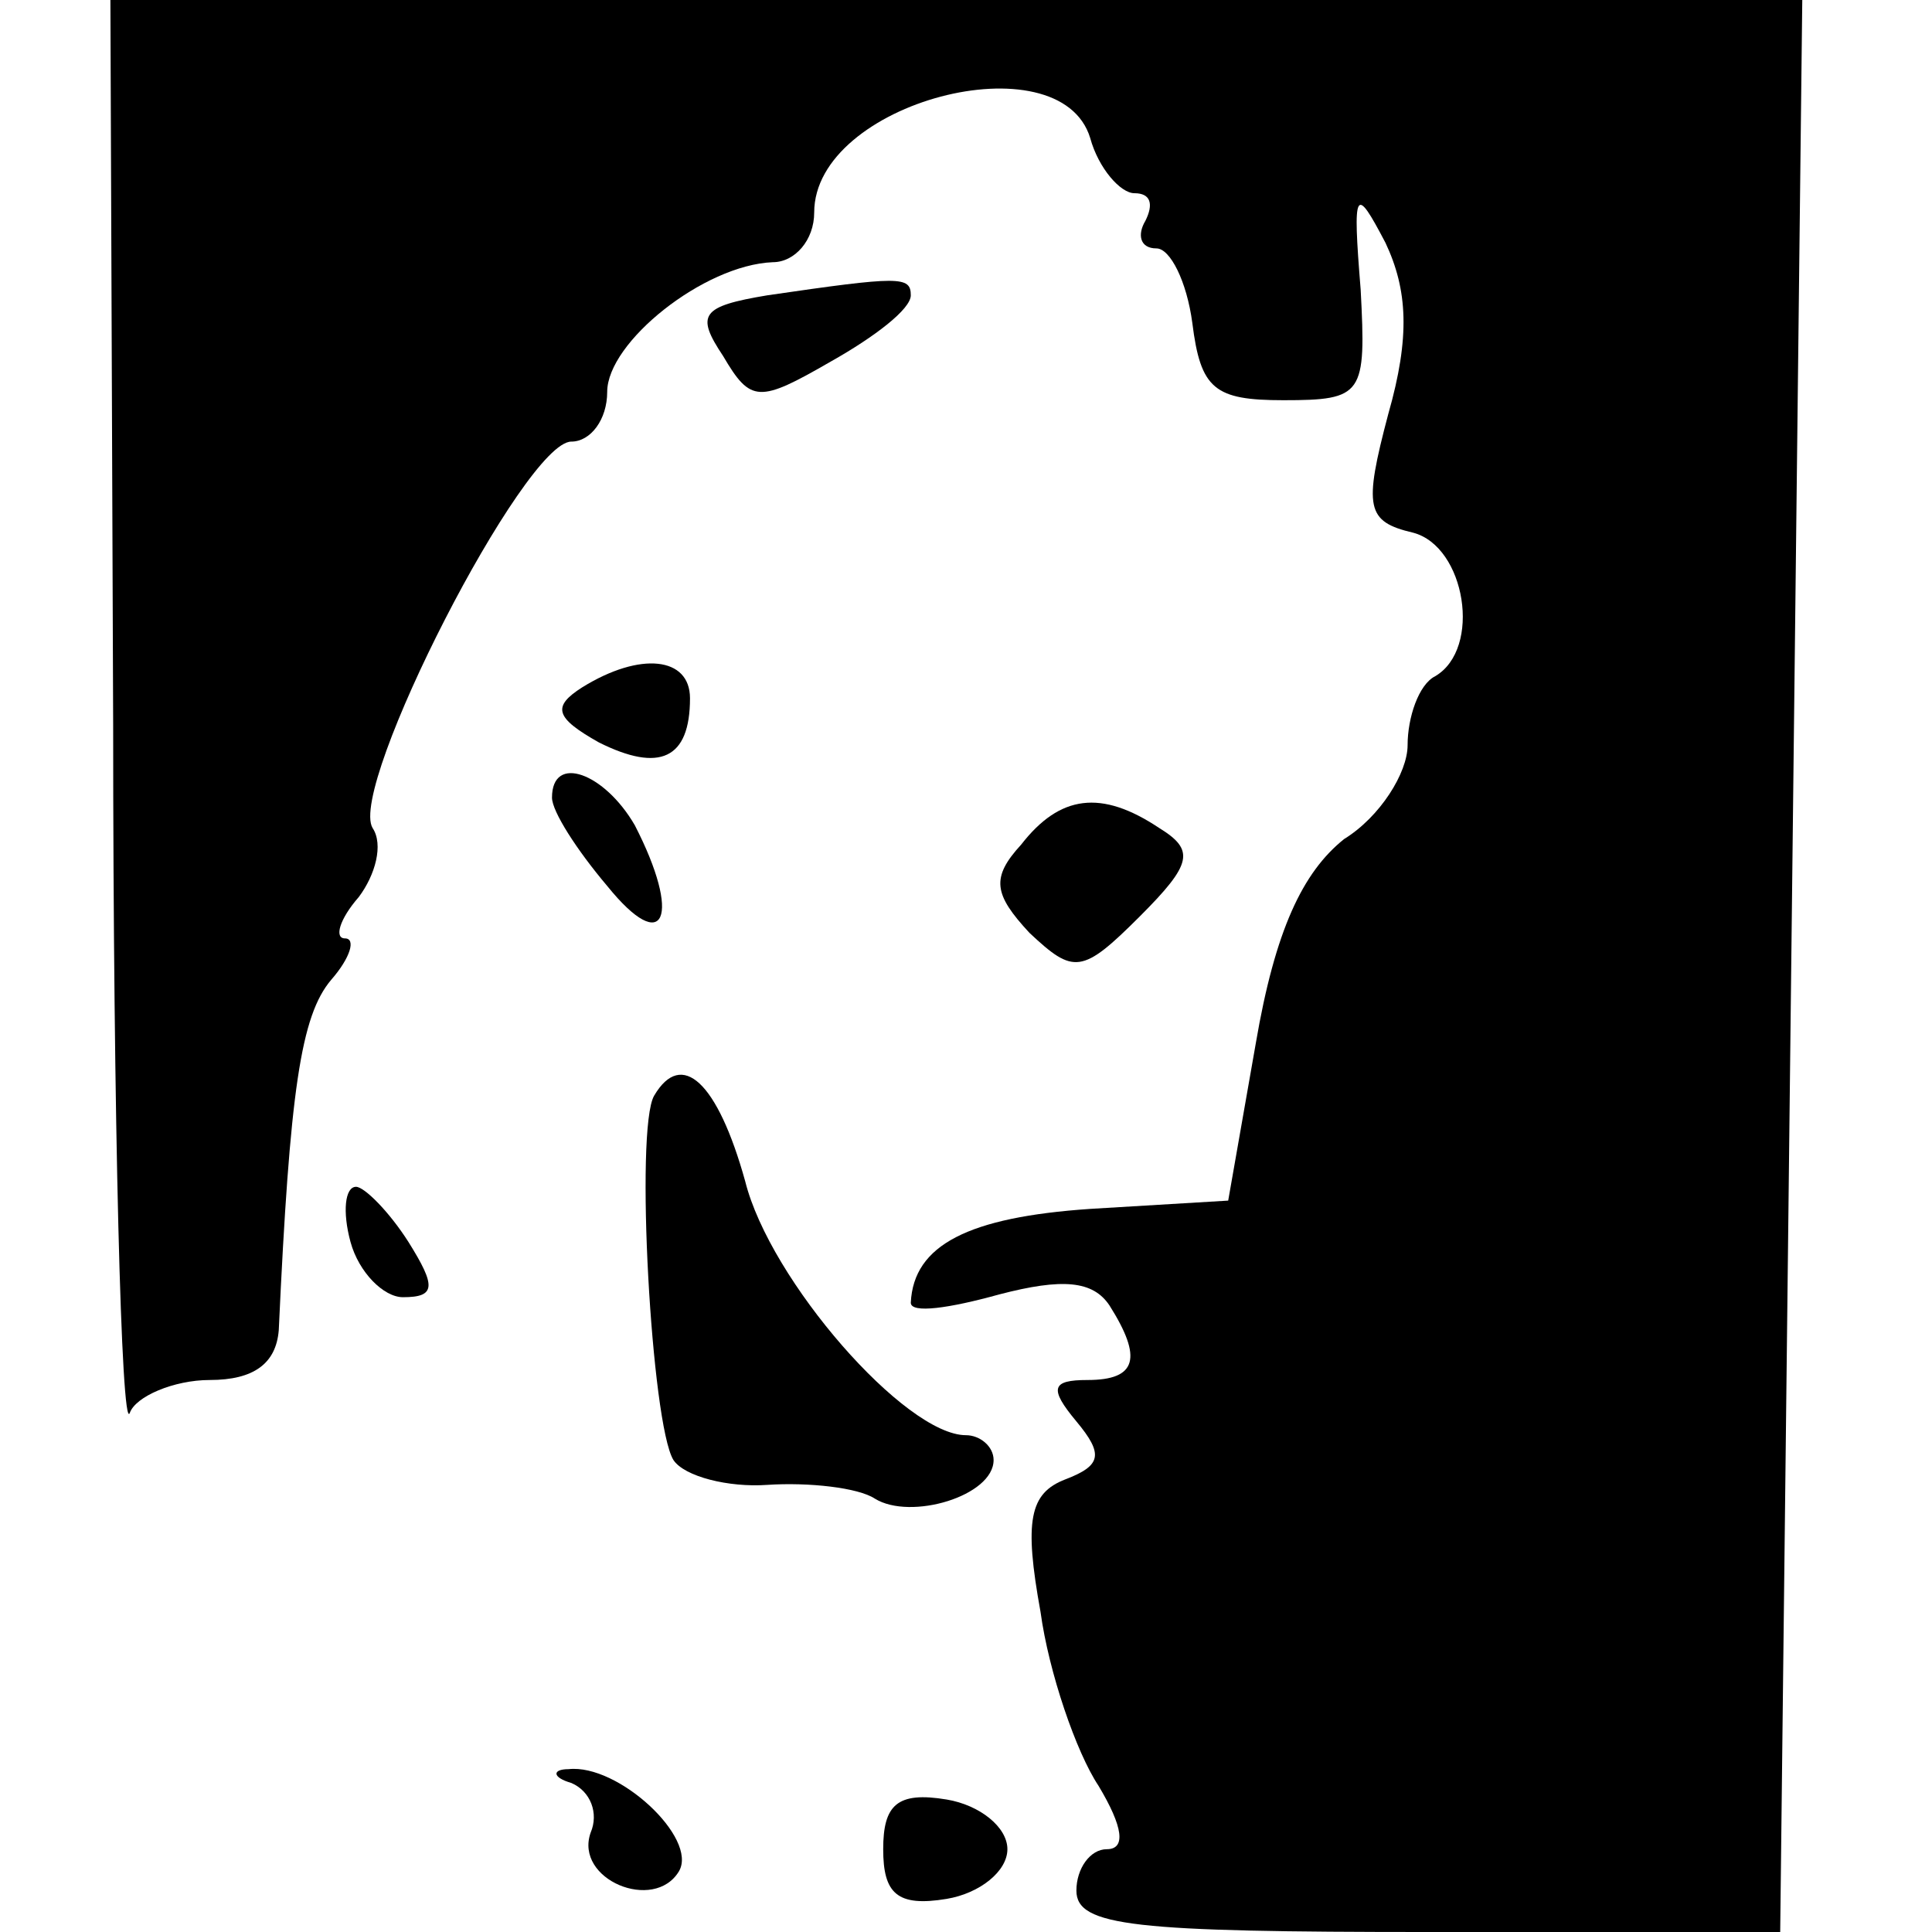 <?xml version="1.0" standalone="no"?>
<!DOCTYPE svg PUBLIC "-//W3C//DTD SVG 20010904//EN"
 "http://www.w3.org/TR/2001/REC-SVG-20010904/DTD/svg10.dtd">
<svg version="1.0" xmlns="http://www.w3.org/2000/svg"
 width="70pt" height="70pt" viewBox="0 0 70 70"
 preserveAspectRatio="xMidYMid meet">
<g transform="translate(0,70) scale(0.1,-0.1)"
fill="#000000" stroke="none">
<path d="M41 438 c0 -145 3 -257 6 -250 2 6 16 12 29 12 16 0 24 6 25 18 4 87
8 114 19 127 7 8 9 15 5 15 -4 0 -2 7 5 15 6 8 9 19 5 25 -9 15 55 140 72 140
7 0 13 8 13 18 0 18 35 46 60 47 8 0 15 8 15 18 0 40 89 63 100 27 3 -11 11
-20 16 -20 6 0 7 -4 4 -10 -3 -5 -2 -10 4 -10 5 0 11 -12 13 -27 3 -24 8 -28
33 -28 29 0 30 2 28 40 -3 37 -2 38 9 17 8 -17 9 -34 1 -62 -9 -34 -8 -39 9
-43 19 -5 25 -42 8 -52 -6 -3 -10 -15 -10 -25 0 -10 -10 -26 -23 -34 -15 -12
-25 -33 -32 -74 l-10 -57 -50 -3 c-44 -3 -64 -13 -65 -34 0 -4 14 -2 32 3 23
6 34 5 40 -4 12 -19 10 -27 -8 -27 -13 0 -14 -3 -4 -15 10 -12 9 -16 -4 -21
-13 -5 -15 -15 -9 -48 3 -22 13 -51 21 -63 9 -15 10 -23 3 -23 -6 0 -11 -7
-11 -15 0 -13 21 -15 128 -15 l127 0 4 350 4 350 -307 0 -306 0 1 -262z"/>
<path d="M278 593 c-24 -4 -26 -7 -16 -22 10 -17 13 -17 39 -2 16 9 29 19 29
24 0 7 -4 7 -52 0z"/>
<path d="M211 451 c-11 -7 -10 -11 6 -20 22 -11 33 -6 33 16 0 15 -18 17 -39
4z"/>
<path d="M200 411 c0 -5 9 -19 20 -32 21 -26 27 -11 10 22 -11 19 -30 26 -30
10z"/>
<path d="M370 394 c-11 -12 -10 -18 3 -32 16 -15 19 -15 40 6 19 19 20 24 7
32 -21 14 -36 12 -50 -6z"/>
<path d="M237 303 c-7 -12 -1 -119 7 -132 4 -6 20 -10 34 -9 15 1 33 -1 39 -5
13 -8 43 1 43 14 0 5 -5 9 -10 9 -22 0 -71 56 -80 92 -10 36 -23 48 -33 31z"/>
<path d="M127 250 c3 -11 12 -20 19 -20 12 0 12 4 2 20 -7 11 -16 20 -19 20
-4 0 -5 -9 -2 -20z"/>
<path d="M207 54 c7 -3 10 -11 7 -18 -6 -17 23 -29 32 -14 7 12 -22 39 -40 37
-6 0 -6 -3 1 -5z"/>
<path d="M320 30 c0 -16 5 -21 23 -18 12 2 22 10 22 18 0 8 -10 16 -22 18 -18
3 -23 -2 -23 -18z"/>
</g>
</svg>
